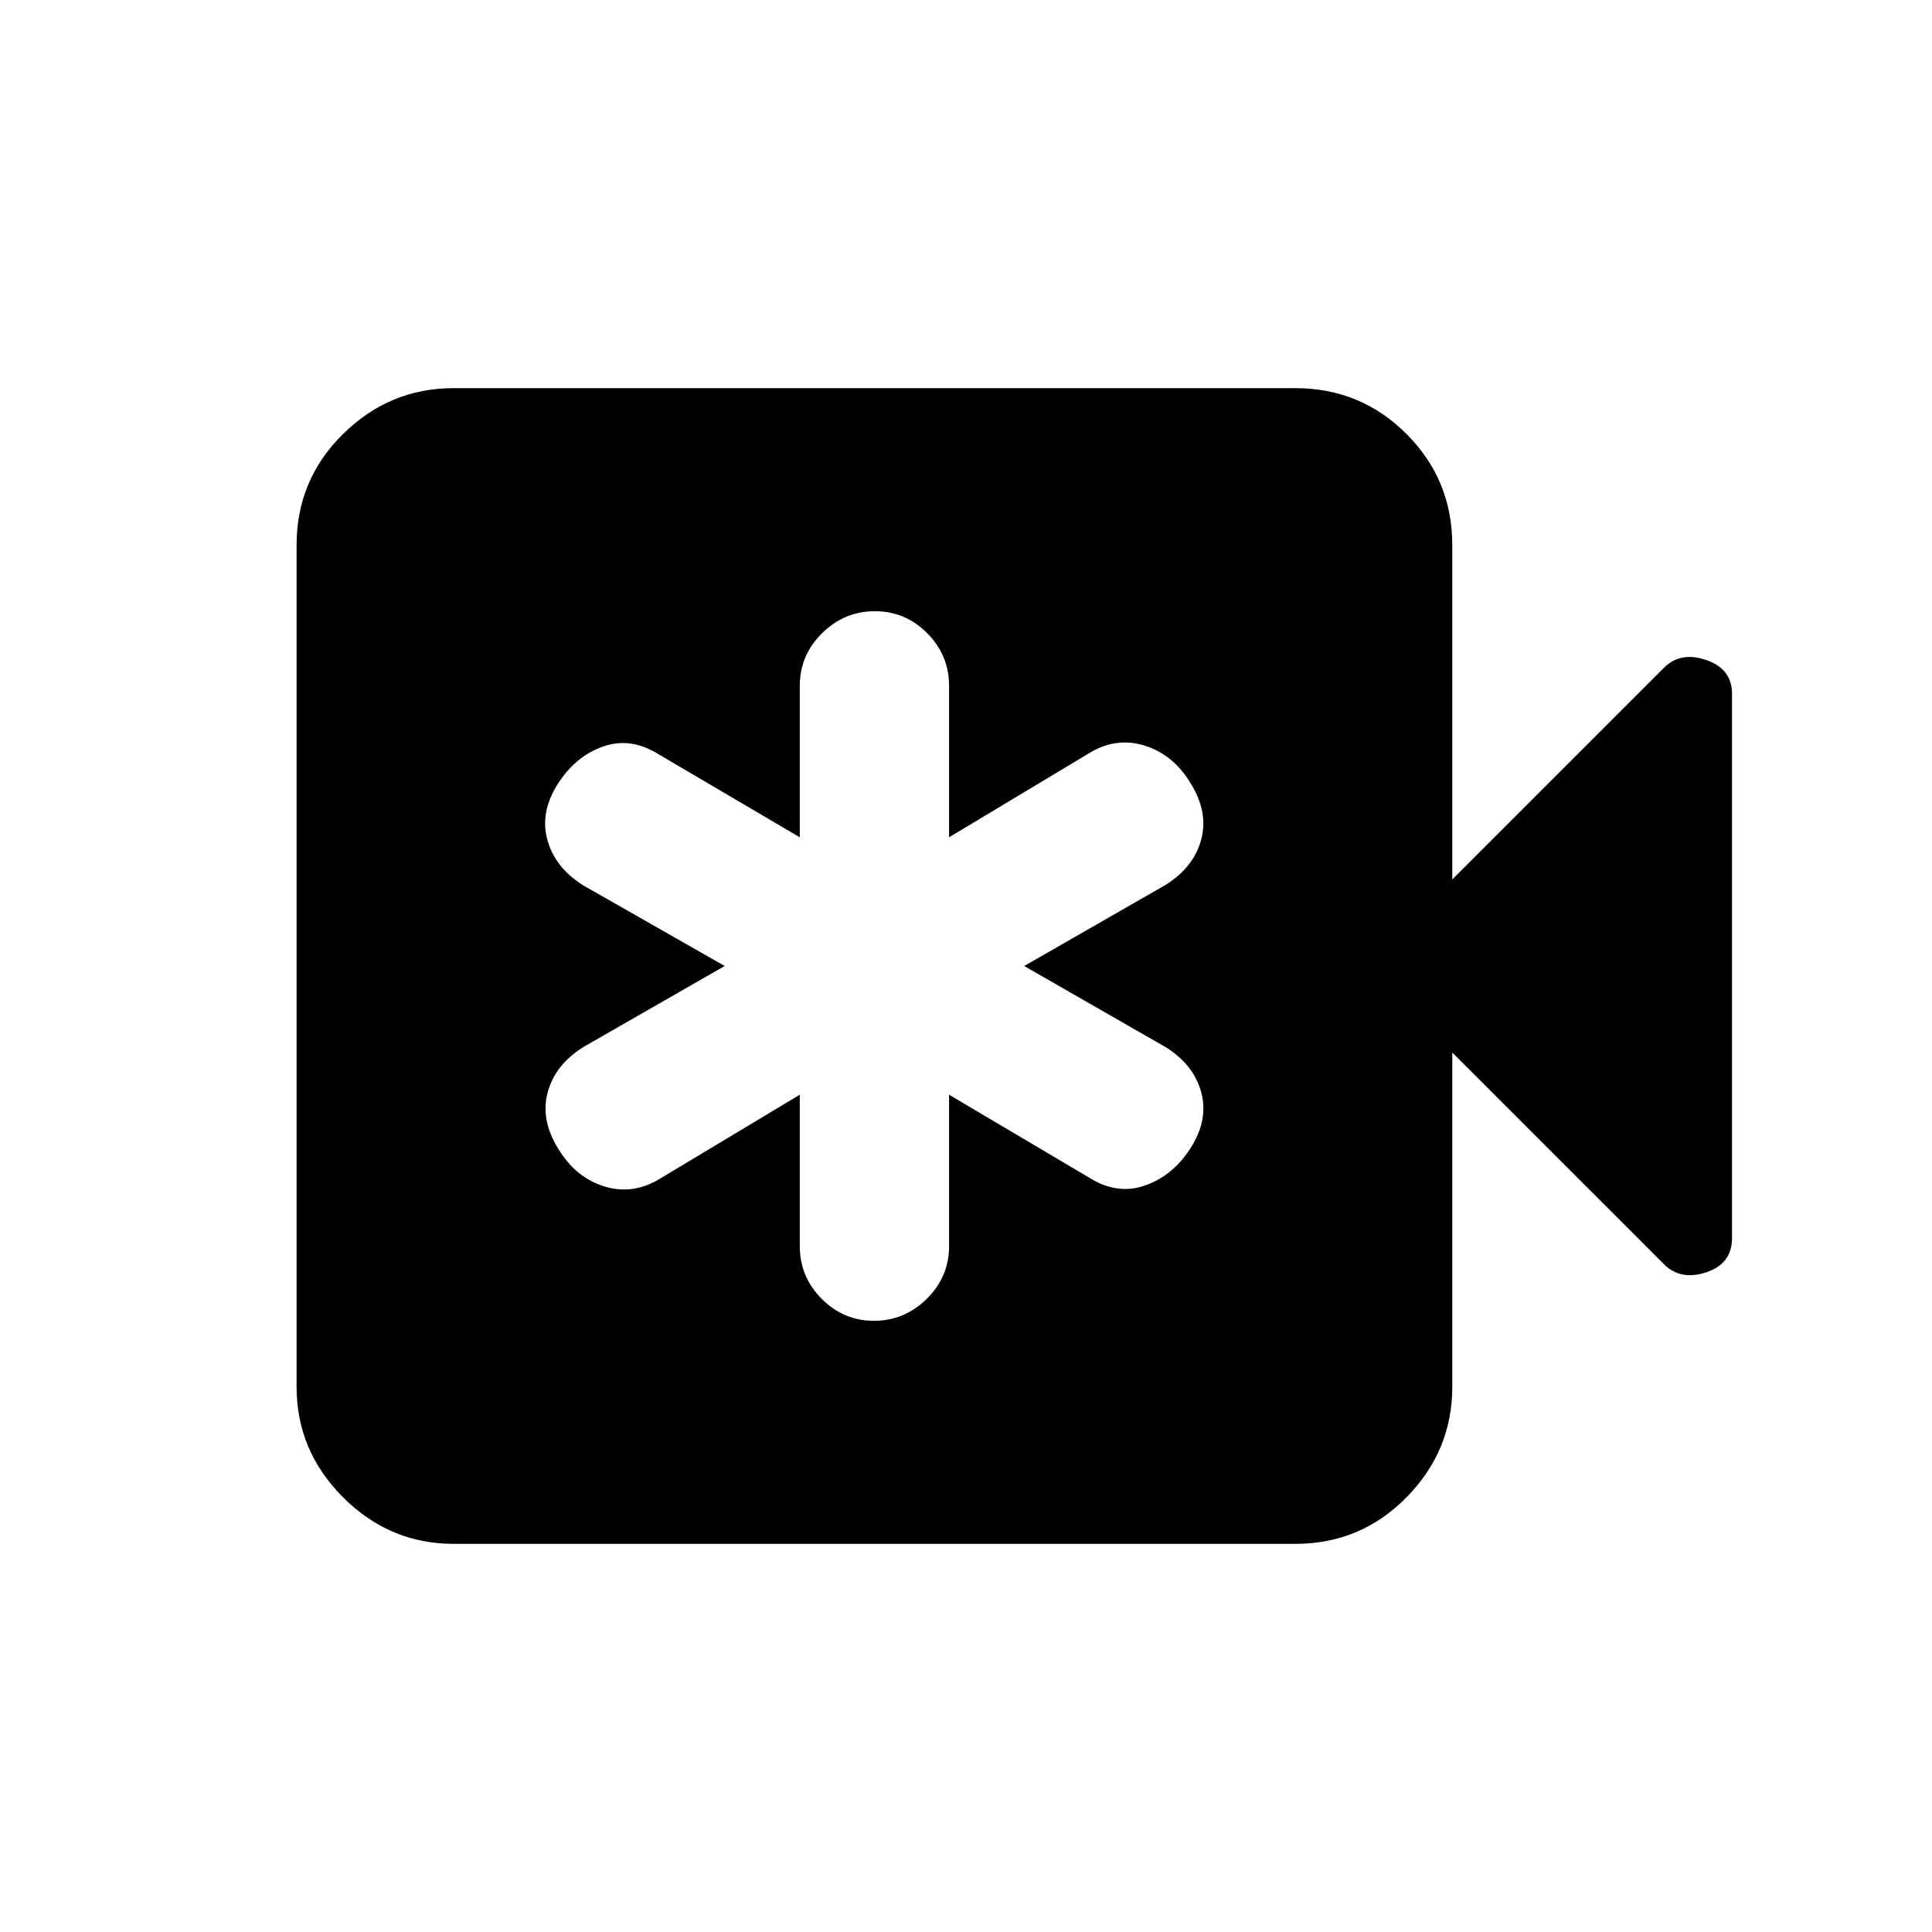 <svg xmlns="http://www.w3.org/2000/svg" height="20" viewBox="0 -960 960 960" width="20"><path d="M397.41-416.04v75.23q0 15.24 10.87 26.18 10.86 10.93 26.01 10.93 15.14 0 26.22-10.93 11.08-10.94 11.08-26.18v-75.23l69.74 41.28q13.93 8.72 27.87 3.74 13.93-4.98 22.65-18.91 8.72-13.94 4.98-27.5-3.74-13.57-17.68-22.29L508.91-480l70.24-40.28q13.94-8.72 17.68-22.4 3.74-13.69-5.22-28.12-8.72-14.44-23.14-18.8-14.43-4.36-28.14 4.36l-68.74 41.28v-75.23q0-15.24-10.87-26.18-10.86-10.93-26.01-10.93-15.14 0-26.22 10.93-11.08 10.94-11.08 26.18v75.23l-70.21-41.28q-13.94-8.72-27.75-3.74-13.82 4.98-22.54 18.91-8.71 13.94-4.86 27.62 3.86 13.69 17.8 22.41L360.09-480l-70.24 40.28q-13.94 8.72-17.68 22.4-3.74 13.69 5.22 28.12 8.72 14.44 23.14 18.8 14.43 4.36 28.14-4.36l68.74-41.28ZM225.37-192.87q-31.78 0-54.89-23.11t-23.11-54.89v-418.26q0-32.48 23.11-55.24 23.11-22.76 54.89-22.76h418.26q32.48 0 55.24 22.76 22.76 22.76 22.76 55.24V-523l105.22-105.22q8.19-8.19 20.99-3.81 12.79 4.39 12.79 16.73v270.48q0 12.8-12.79 17.02-12.8 4.21-20.99-3.98L721.63-437v166.13q0 31.78-22.76 54.89t-55.24 23.11H225.37Z"/></svg>